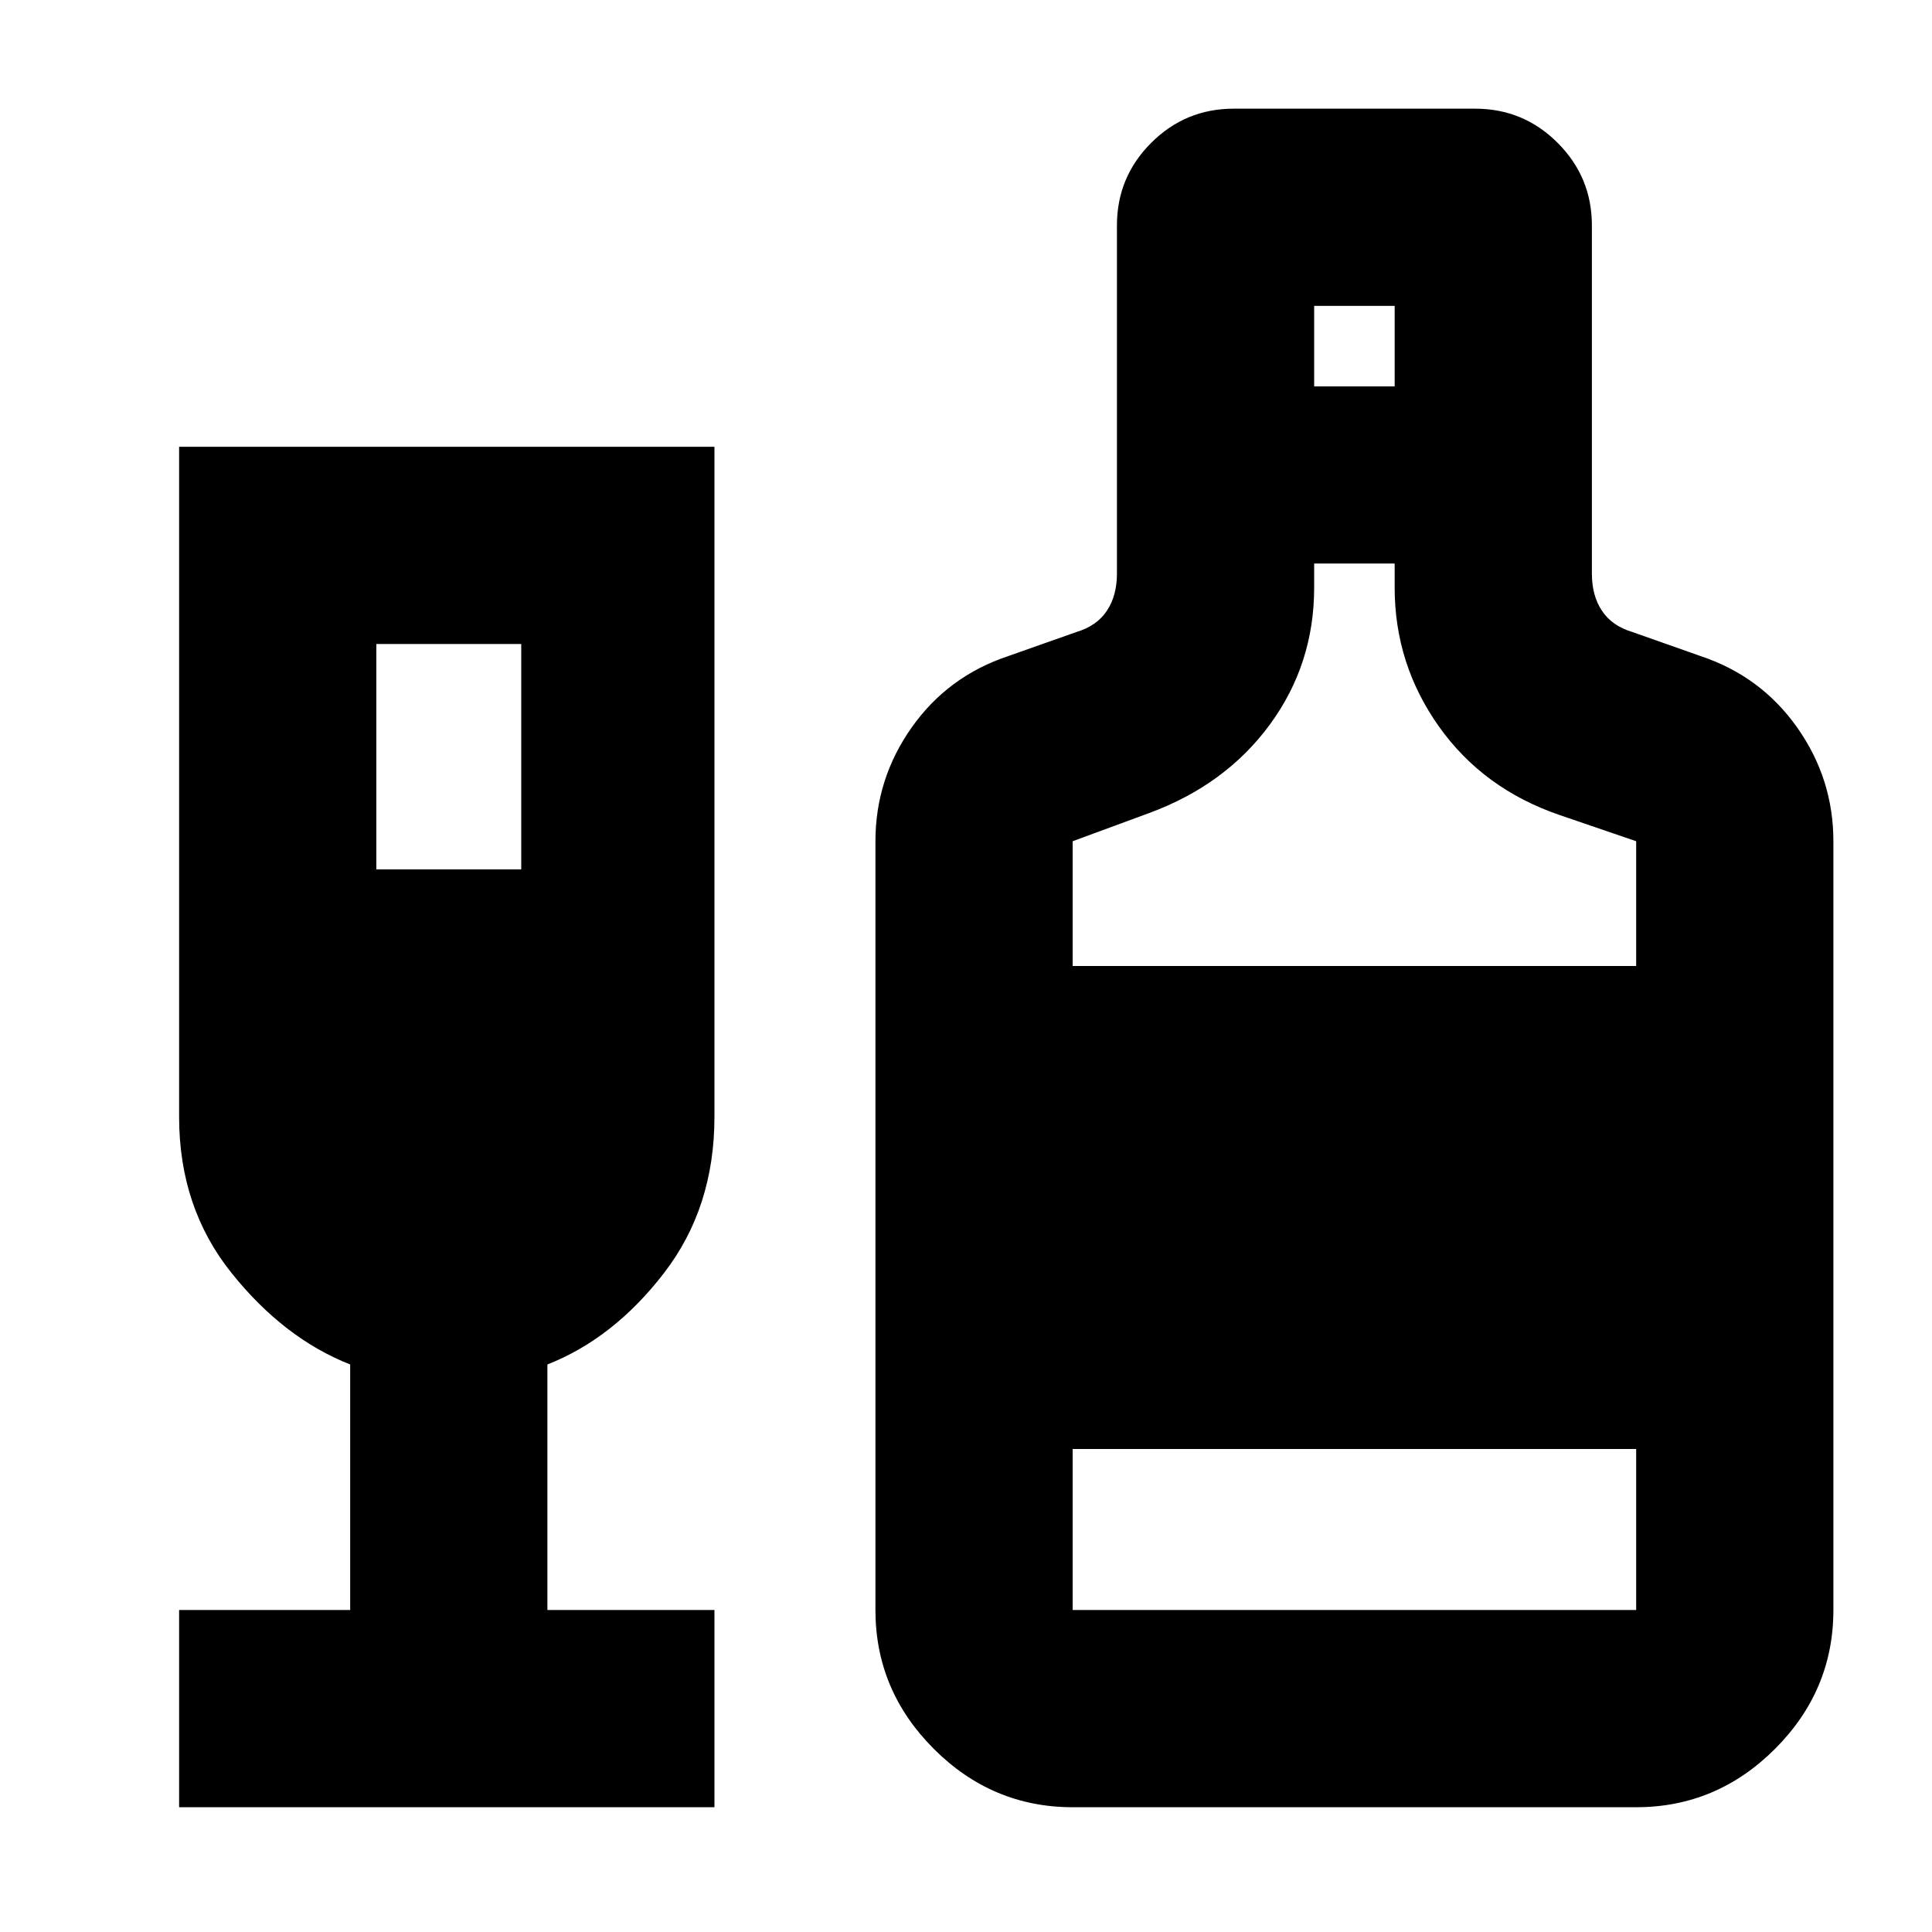 <svg xmlns="http://www.w3.org/2000/svg" height="24" width="24"><path d="M2.225 22.45V20H4.35V16.95Q3.525 16.625 2.875 15.812Q2.225 15 2.225 13.875V5.55H8.875V13.875Q8.875 15 8.25 15.812Q7.625 16.625 6.8 16.95V20H8.875V22.45ZM4.675 10.8H6.475V8H4.675ZM13.325 22.45Q12.325 22.45 11.6 21.725Q10.875 21 10.875 20V10.45Q10.875 9.675 11.325 9.037Q11.775 8.4 12.525 8.15L13.375 7.85Q13.625 7.775 13.75 7.587Q13.875 7.4 13.875 7.125V2.8Q13.875 2.2 14.3 1.775Q14.725 1.35 15.325 1.35H18.325Q18.925 1.35 19.35 1.775Q19.775 2.2 19.775 2.8V7.125Q19.775 7.4 19.9 7.587Q20.025 7.775 20.275 7.85L21.125 8.15Q21.875 8.4 22.325 9.037Q22.775 9.675 22.775 10.45V20Q22.775 21 22.05 21.725Q21.325 22.45 20.325 22.45ZM16.325 4.8H17.325V3.8H16.325ZM13.325 12H20.325V10.45L19.375 10.125Q18.425 9.8 17.875 9.025Q17.325 8.25 17.325 7.3V7H16.325V7.3Q16.325 8.25 15.775 9Q15.225 9.75 14.275 10.1L13.325 10.45ZM13.325 20H20.325V18H13.325Z"/></svg>